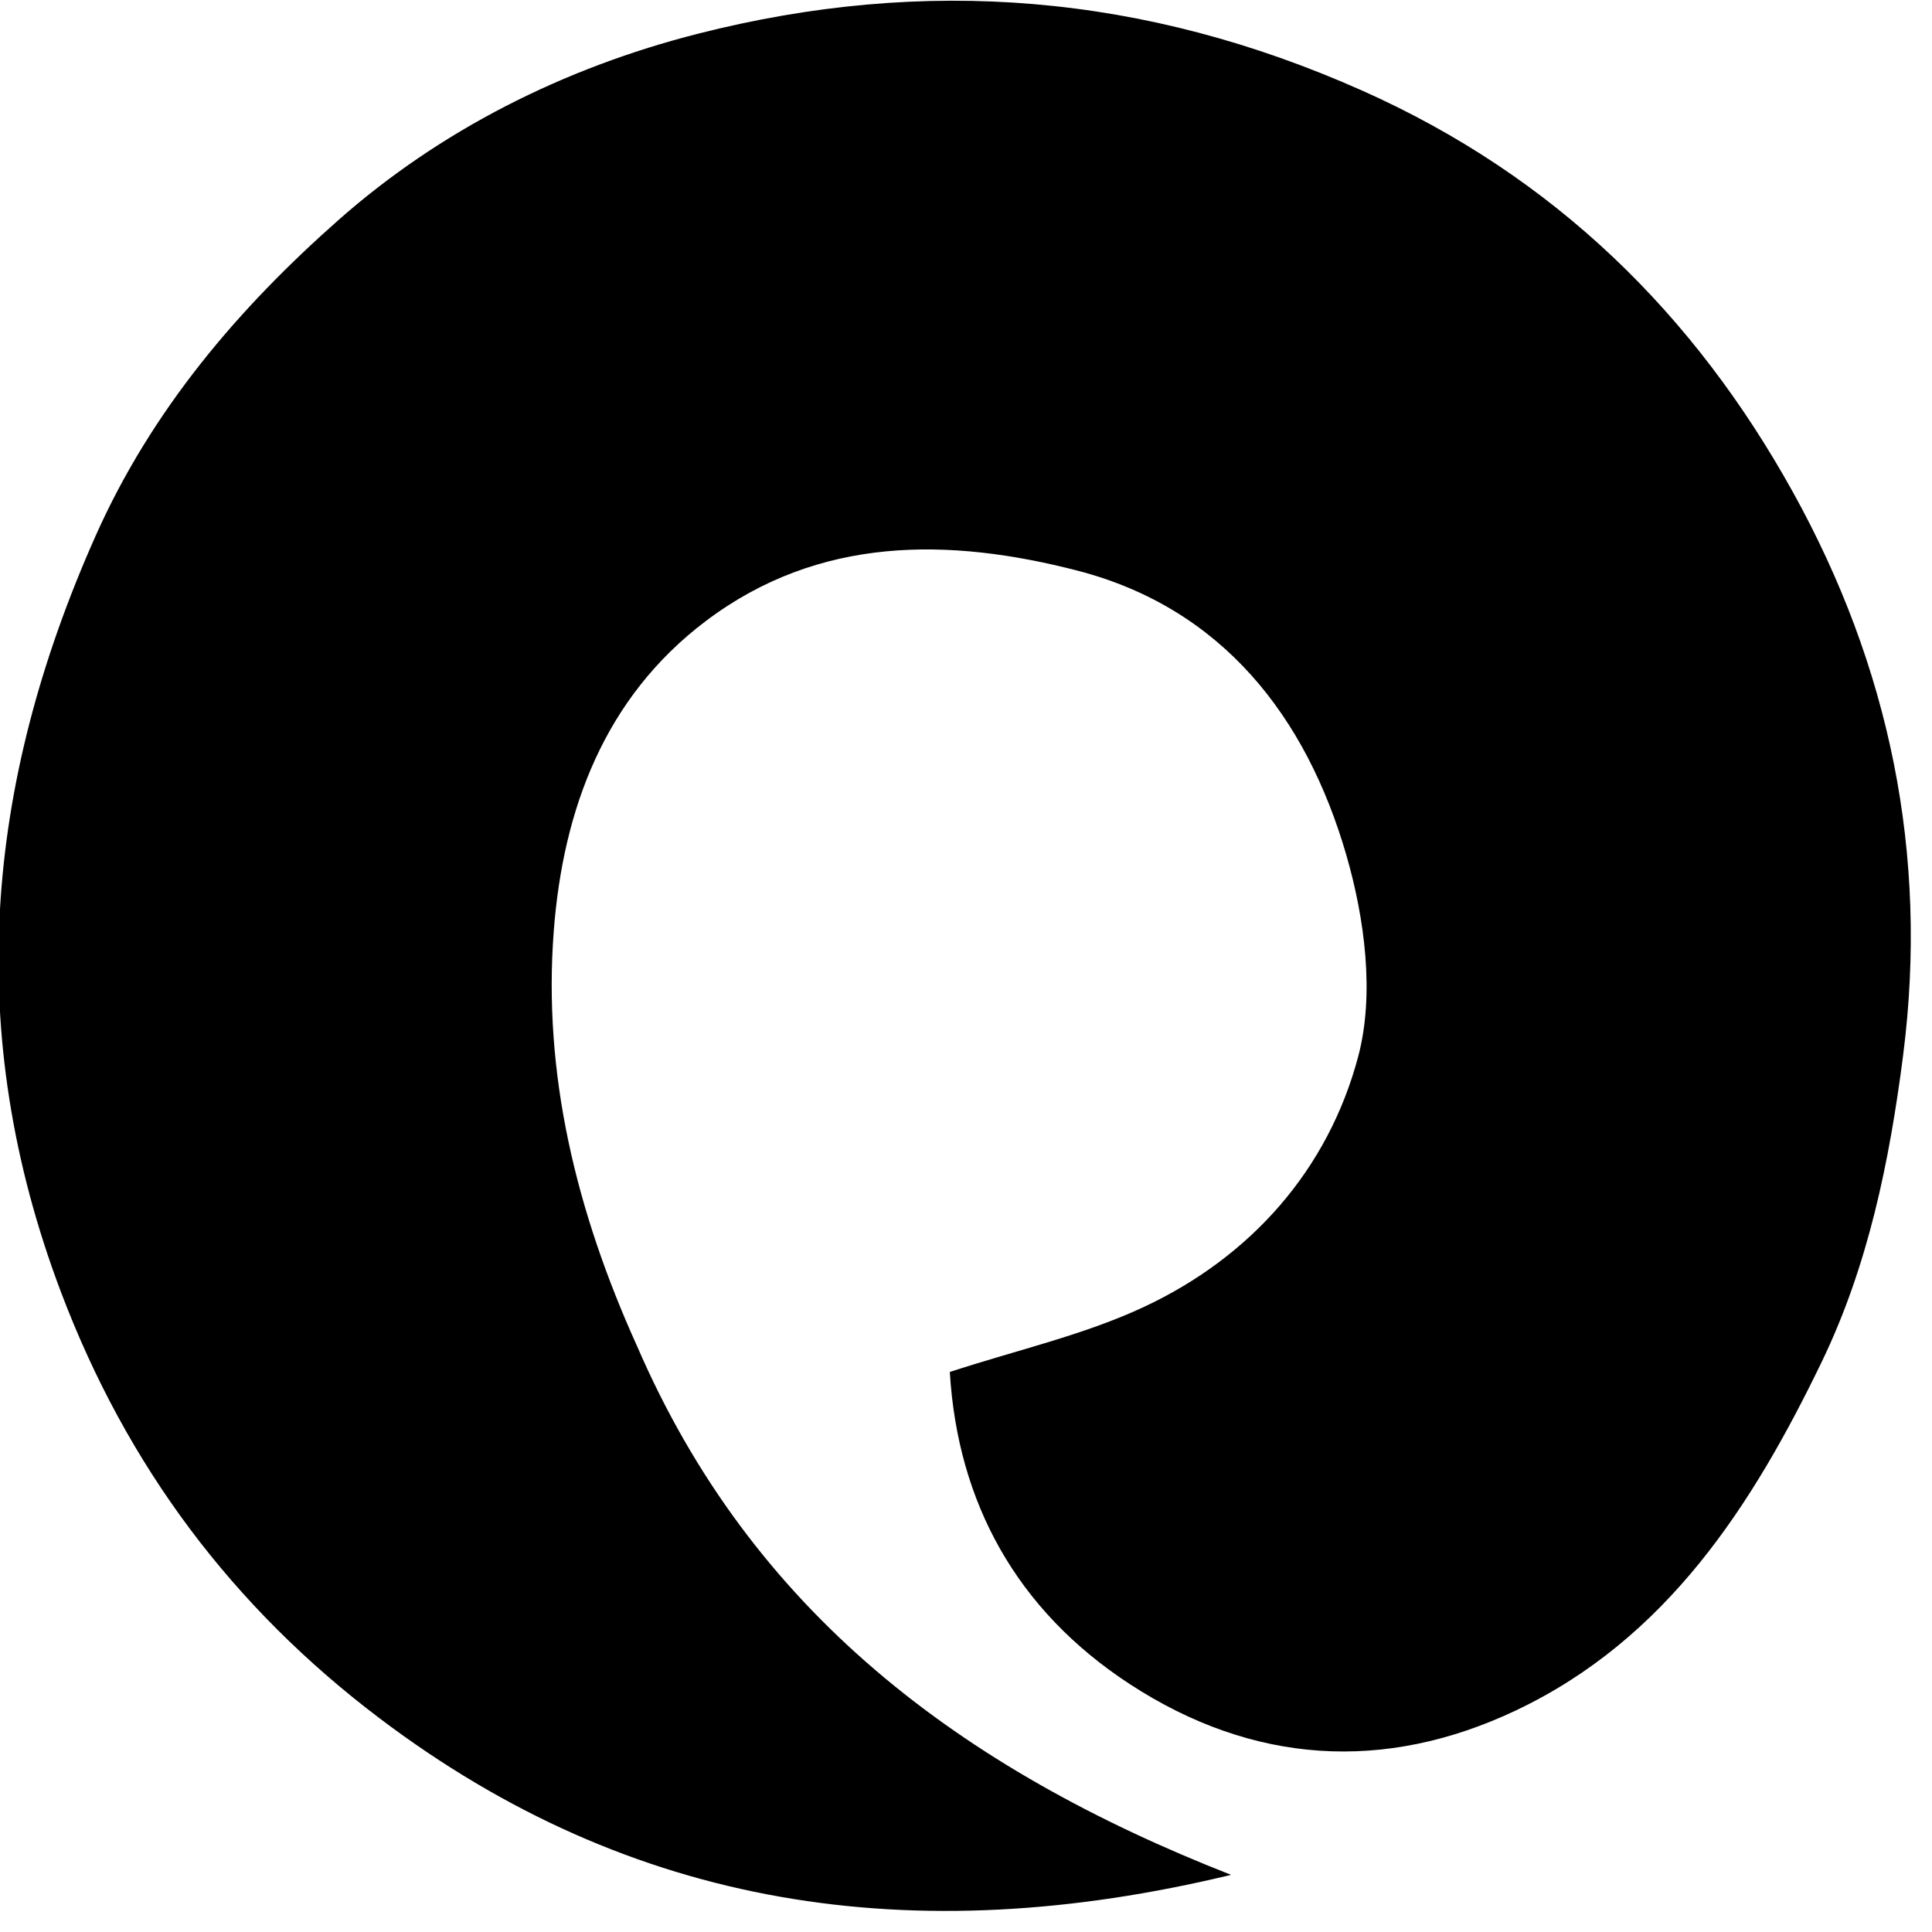 <svg version="1.1" id="Layer_1" xmlns="http://www.w3.org/2000/svg" xmlns:xlink="http://www.w3.org/1999/xlink" x="0px" y="0px"
	 width="100%" viewBox="290 65 185 185" enable-background="new 0 0 768 476" xml:space="preserve">
<path fill="#000000" opacity="1" stroke="none" 
	d="
M350.989,193.868 
	C361.976,219.295 381.91,234.35 407.884,244.528 
	C377.389,251.88 350.469,247.774 326.343,229.534 
	C312.299,218.916 302.144,205.416 295.826,188.69 
	C286.462,163.9 288.53,140.18 299.144,116.336 
	C304.541,104.212 312.863,94.502 322.398,86.079 
	C332.167,77.45 343.987,71.502 356.809,68.235 
	C378.608,62.681 399.612,64.402 420.42,73.668 
	C438.848,81.875 452.252,95.089 461.699,112.153 
	C470.88,128.737 474.711,146.729 472.233,166.057 
	C470.918,176.316 468.866,186.24 464.442,195.403 
	C457.82,209.118 449.611,221.93 435.171,228.777 
	C422.554,234.759 409.933,233.927 398.195,226.27 
	C387.317,219.174 381.697,208.838 380.95,196.373 
	C387.396,194.263 393.775,192.844 399.553,190.139 
	C409.848,185.32 417.195,176.939 420.055,166.17 
	C421.636,160.218 420.685,152.976 418.92,146.881 
	C415.093,133.665 407.054,123.219 393.128,119.63 
	C380.898,116.479 368.441,116.28 357.599,124.459 
	C347.846,131.817 343.921,142.556 343.029,154.109 
	C341.971,167.81 345.169,180.989 350.989,193.868 
z"/>
</svg>